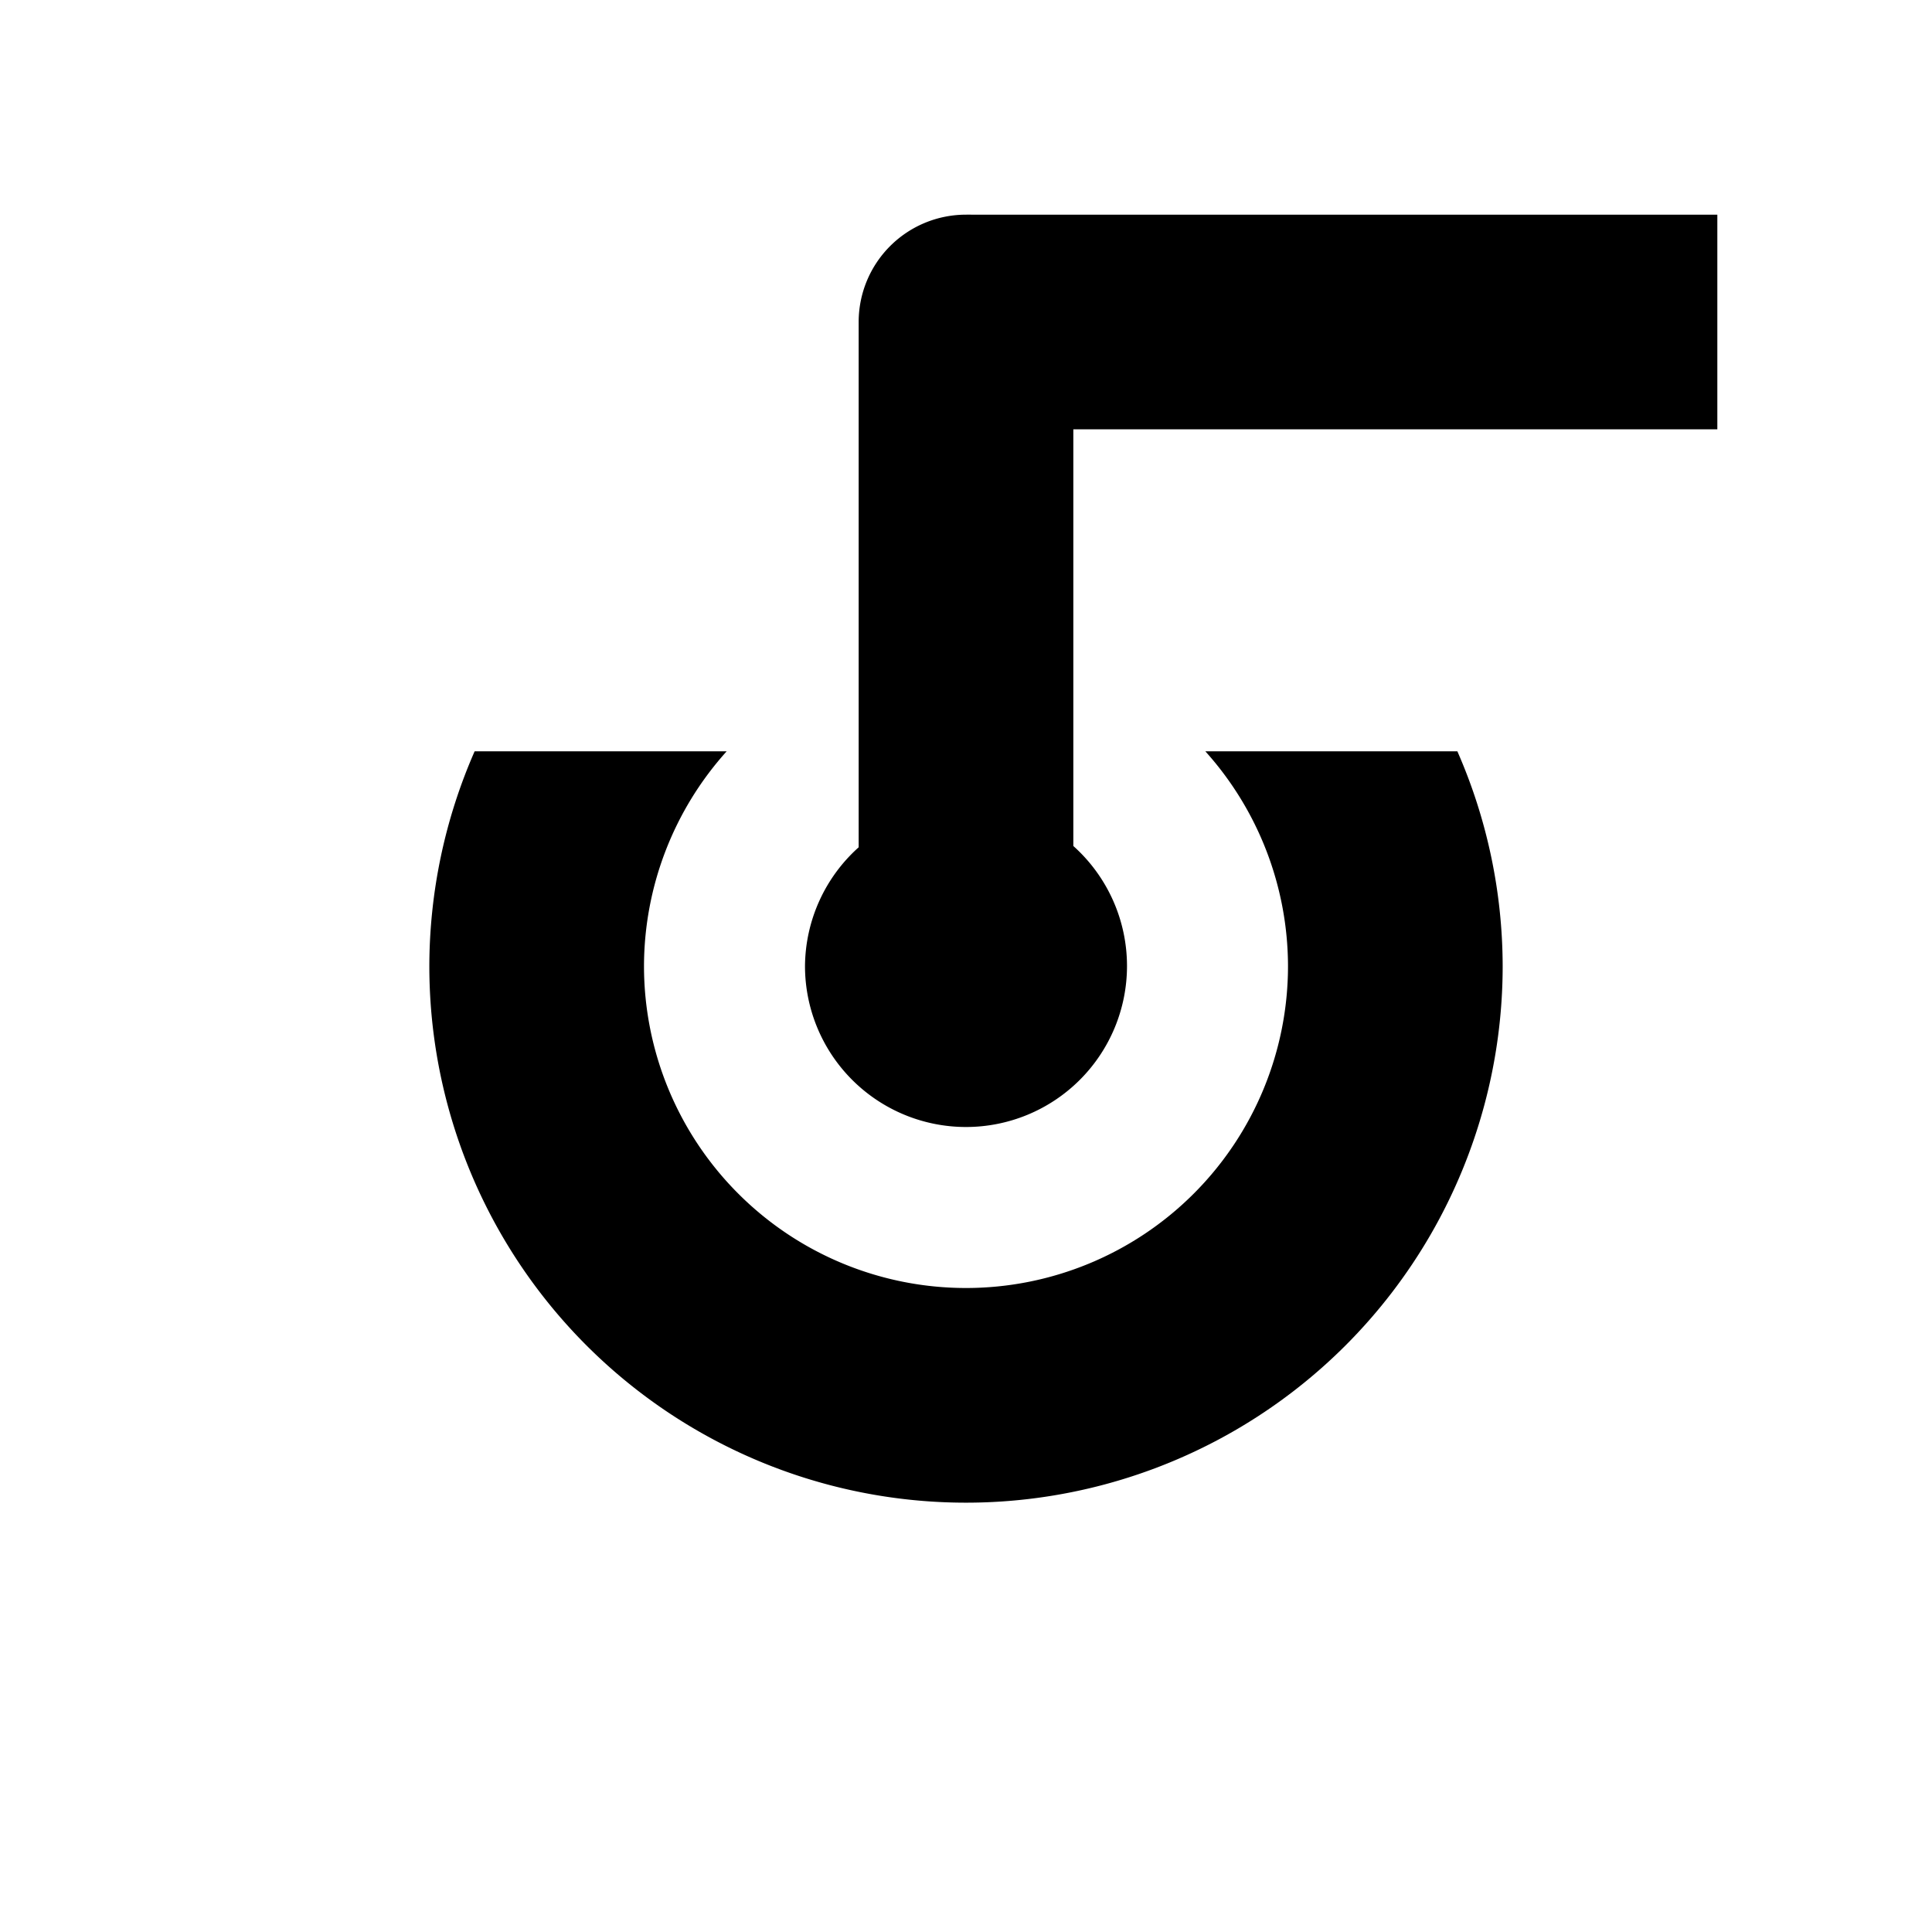 <?xml version="1.0" encoding="UTF-8" standalone="no"?>
<svg
   version="1.1"
   width="9"
   height="9"
   viewBox="0 0 9 9"
   id="svg4"
   xmlns="http://www.w3.org/2000/svg"
   xmlns:svg="http://www.w3.org/2000/svg">
  <defs
     id="defs1" />
  <rect
     width="9"
     height="9"
     x="0"
     y="0"
     id="canvas"
     style="visibility:hidden;fill:none;stroke:none" />
  <path
     id="path4227"
     style="fill:#000000"
     d="M 4.5 1 A 0.5 0.5 0 0 0 4 1.5 L 4 3.947 A 0.75 0.75 0 0 0 3.75 4.5 A 0.75 0.75 0 0 0 4.5 5.25 A 0.75 0.75 0 0 0 5.25 4.5 A 0.75 0.75 0 0 0 5 3.941 L 5 2 L 8 2 L 8 1 L 4.525 1 A 0.5 0.5 0 0 0 4.5 1 z M 2.211 3.5 A 2.5 2.5 0 0 0 2 4.5 A 2.5 2.5 0 0 0 4.5 7 A 2.5 2.5 0 0 0 7 4.5 A 2.5 2.5 0 0 0 6.789 3.5 L 5.615 3.5 A 1.5 1.5 0 0 1 6 4.5 A 1.5 1.5 0 0 1 4.5 6 A 1.5 1.5 0 0 1 3 4.5 A 1.5 1.5 0 0 1 3.385 3.5 L 2.211 3.5 z " />
</svg>
